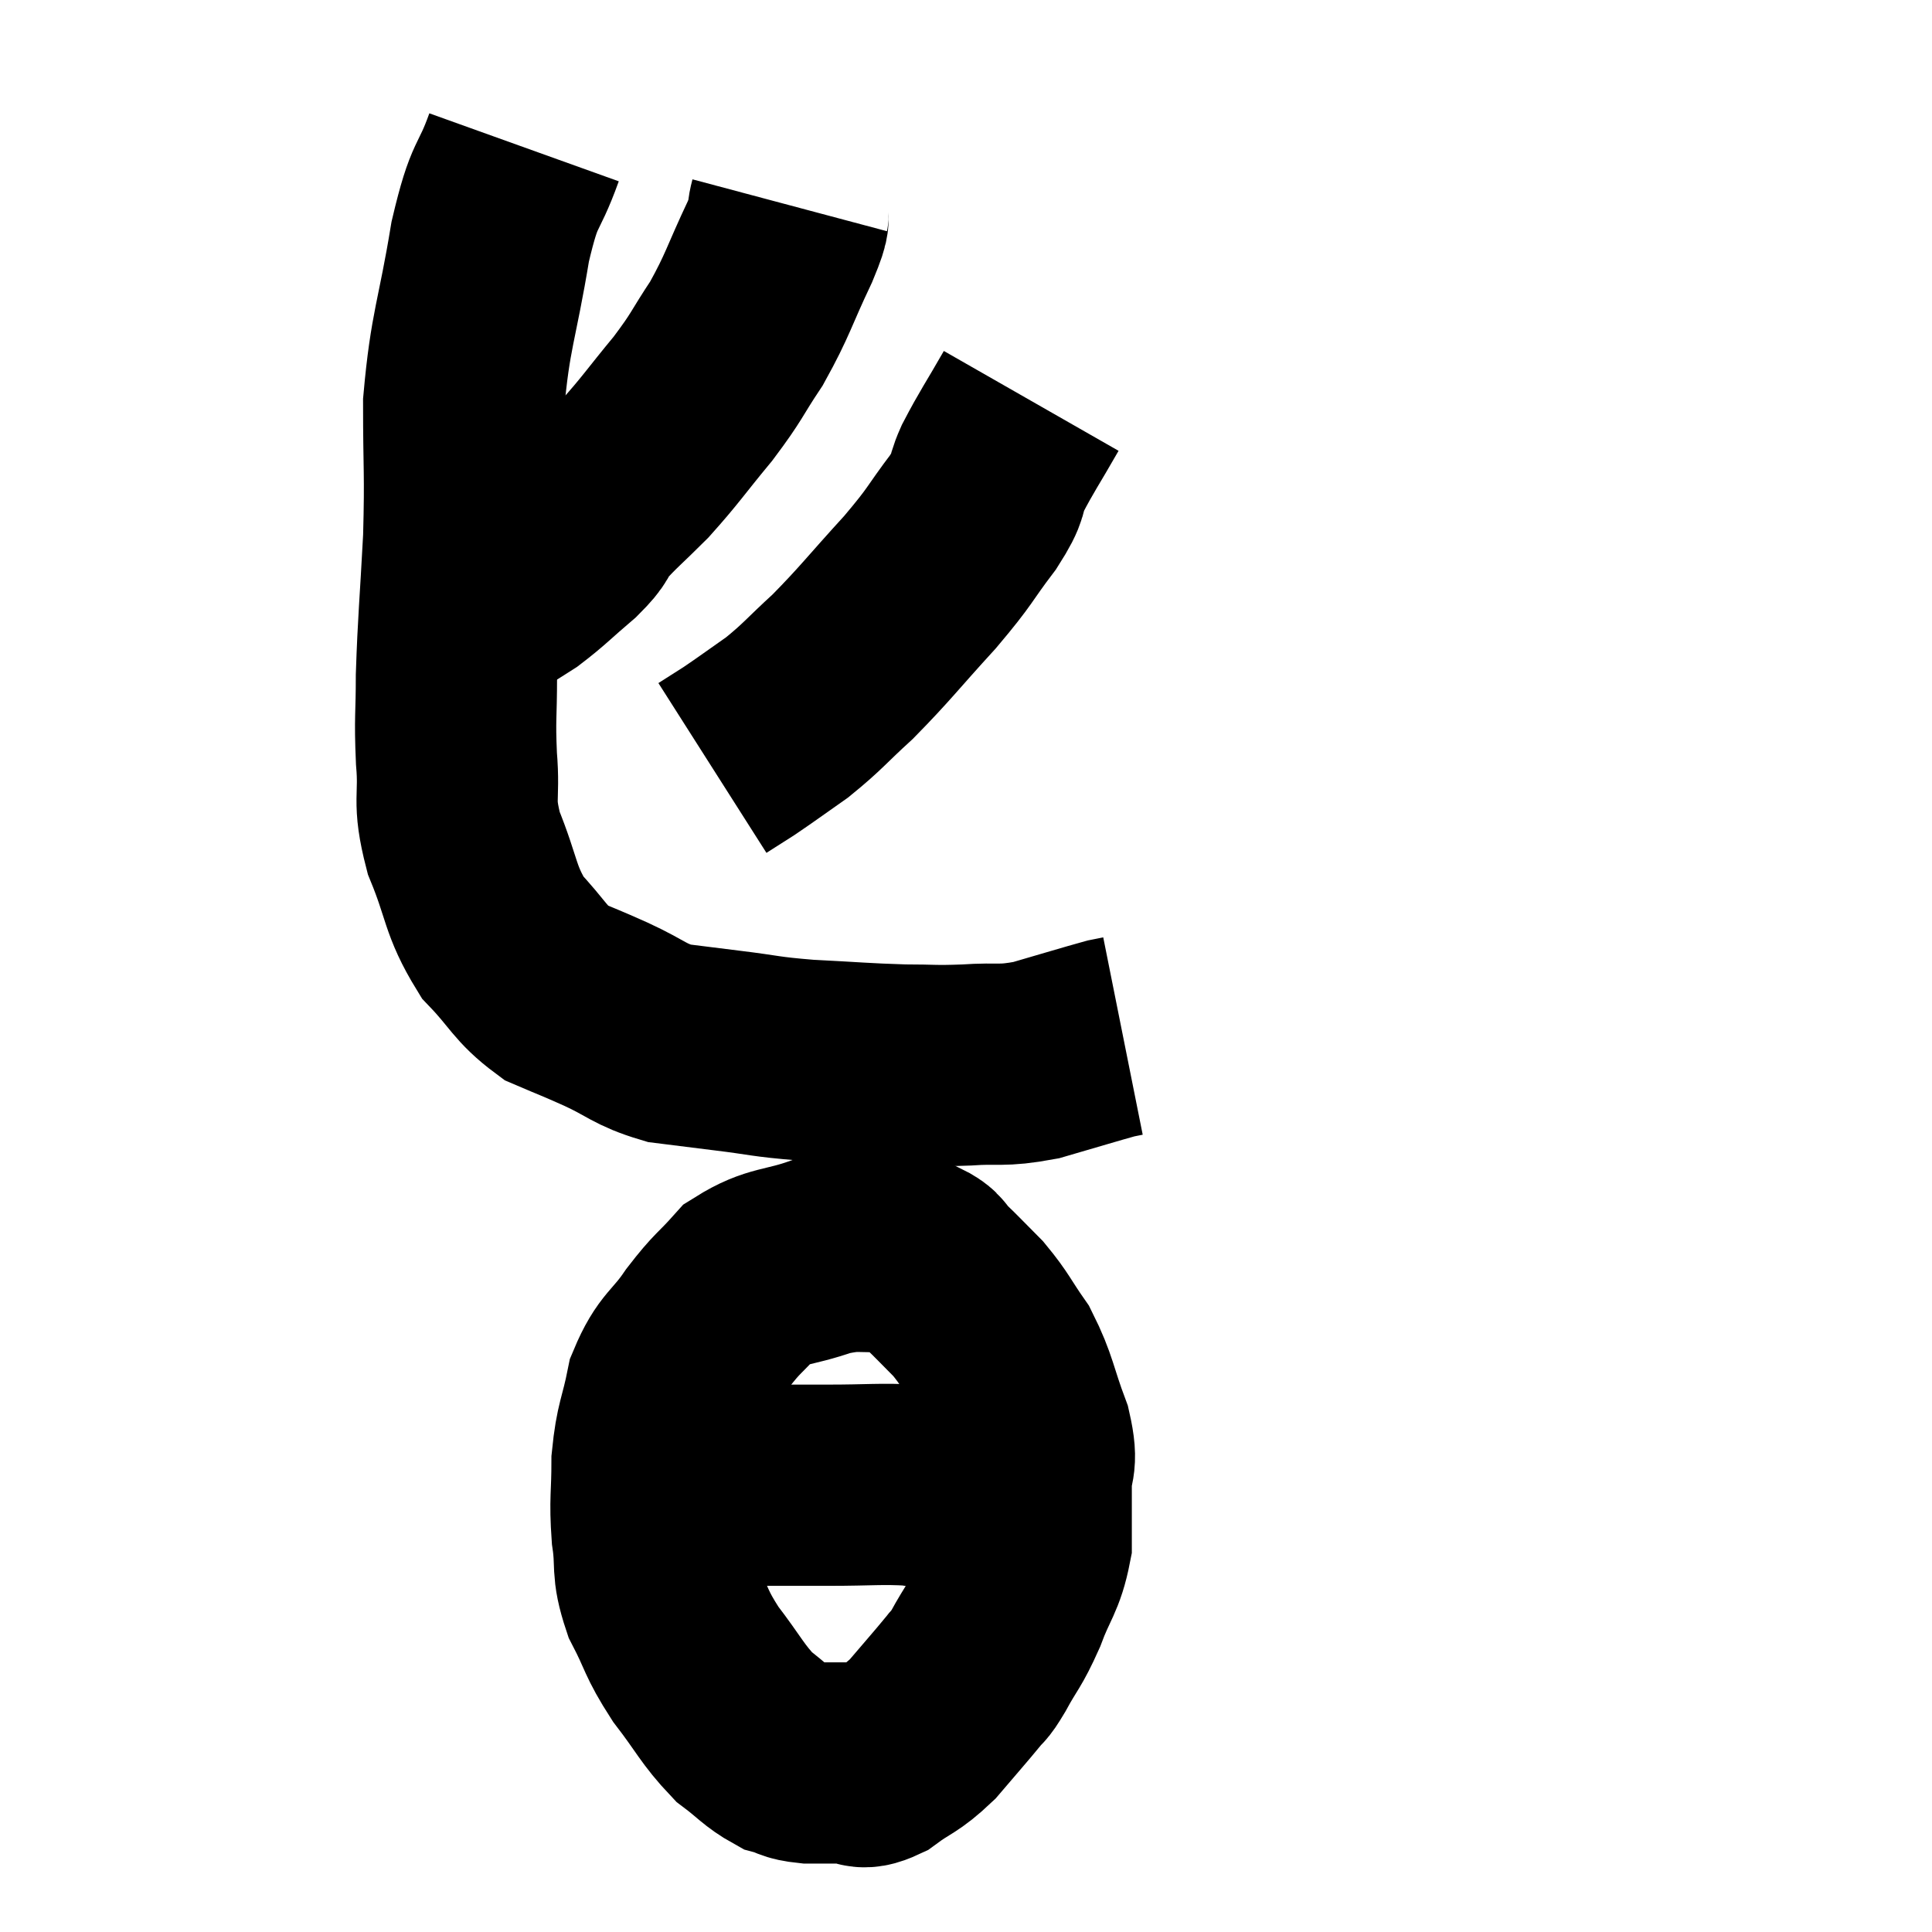<svg width="48" height="48" viewBox="0 0 48 48" xmlns="http://www.w3.org/2000/svg"><path d="M 13.02 3.66 C 12.6 4.83, 12.555 4.41, 12.18 6 C 11.85 8.01, 11.685 8.175, 11.52 10.02 C 11.52 11.7, 11.565 11.685, 11.52 13.38 C 11.43 15.09, 11.385 15.435, 11.34 16.8 C 11.34 17.82, 11.295 17.805, 11.34 18.84 C 11.43 19.89, 11.235 19.83, 11.52 20.94 C 12 22.11, 11.91 22.35, 12.48 23.28 C 13.14 23.97, 13.155 24.18, 13.8 24.66 C 14.43 24.93, 14.355 24.885, 15.06 25.2 C 15.84 25.56, 15.87 25.695, 16.62 25.92 C 17.34 26.01, 17.205 25.995, 18.06 26.1 C 19.05 26.22, 18.945 26.25, 20.04 26.34 C 21.24 26.4, 21.45 26.43, 22.44 26.46 C 23.22 26.46, 23.175 26.49, 24 26.46 C 24.87 26.4, 24.84 26.505, 25.74 26.34 C 26.67 26.07, 27.06 25.95, 27.6 25.8 C 27.75 25.77, 27.825 25.755, 27.9 25.74 C 27.9 25.74, 27.9 25.74, 27.9 25.74 L 27.9 25.74" fill="none" stroke="black" stroke-width="5"></path><path d="M 19.62 5.1 C 19.5 5.55, 19.71 5.205, 19.38 6 C 18.84 7.14, 18.84 7.305, 18.3 8.28 C 17.76 9.09, 17.85 9.06, 17.22 9.9 C 16.5 10.77, 16.425 10.92, 15.78 11.64 C 15.21 12.21, 15.06 12.315, 14.64 12.78 C 14.37 13.14, 14.535 13.065, 14.1 13.5 C 13.5 14.01, 13.41 14.13, 12.9 14.52 C 12.48 14.79, 12.315 14.88, 12.06 15.06 C 11.97 15.15, 11.925 15.195, 11.88 15.24 C 11.88 15.24, 11.88 15.24, 11.88 15.24 C 11.88 15.24, 11.88 15.24, 11.88 15.24 L 11.88 15.24" fill="none" stroke="black" stroke-width="5"></path><path d="M 25.62 9.96 C 25.14 10.8, 25.02 10.95, 24.66 11.64 C 24.42 12.18, 24.63 12.015, 24.18 12.72 C 23.52 13.59, 23.67 13.5, 22.86 14.46 C 21.9 15.51, 21.765 15.72, 20.94 16.56 C 20.25 17.19, 20.205 17.295, 19.56 17.82 C 18.96 18.24, 18.825 18.345, 18.36 18.66 C 18.03 18.87, 17.865 18.975, 17.7 19.08 C 17.7 19.08, 17.7 19.08, 17.7 19.08 L 17.7 19.08" fill="none" stroke="black" stroke-width="5"></path><path d="M 22.2 31.08 C 21.33 31.14, 21.36 31.005, 20.46 31.2 C 19.53 31.53, 19.32 31.41, 18.6 31.86 C 18.09 32.43, 18.09 32.34, 17.58 33 C 17.07 33.75, 16.905 33.675, 16.56 34.5 C 16.38 35.4, 16.29 35.4, 16.2 36.3 C 16.2 37.2, 16.14 37.245, 16.2 38.1 C 16.32 38.91, 16.17 38.91, 16.44 39.72 C 16.86 40.53, 16.77 40.545, 17.28 41.34 C 17.88 42.12, 17.94 42.33, 18.48 42.9 C 18.96 43.26, 19.035 43.395, 19.44 43.62 C 19.77 43.71, 19.68 43.755, 20.1 43.8 C 20.61 43.8, 20.7 43.8, 21.12 43.8 C 21.45 43.8, 21.33 44.01, 21.78 43.8 C 22.35 43.38, 22.38 43.47, 22.92 42.96 C 23.43 42.36, 23.595 42.18, 23.94 41.76 C 24.12 41.52, 24.03 41.73, 24.3 41.28 C 24.66 40.62, 24.69 40.695, 25.02 39.96 C 25.32 39.15, 25.47 39.105, 25.62 38.34 C 25.62 37.62, 25.62 37.575, 25.62 36.9 C 25.62 36.27, 25.8 36.435, 25.62 35.64 C 25.26 34.68, 25.29 34.5, 24.9 33.72 C 24.48 33.12, 24.48 33.03, 24.06 32.52 C 23.64 32.1, 23.55 31.995, 23.22 31.68 C 22.98 31.47, 23.145 31.455, 22.74 31.26 C 22.17 31.08, 22.08 30.99, 21.6 30.9 C 21.21 30.9, 21.015 30.9, 20.82 30.9 L 20.82 30.9" fill="none" stroke="black" stroke-width="5"></path><path d="M 16.68 36.9 C 16.98 36.9, 16.77 36.9, 17.28 36.9 C 18 36.9, 17.895 36.9, 18.72 36.9 C 19.65 36.9, 19.59 36.9, 20.58 36.9 C 21.63 36.9, 21.885 36.855, 22.68 36.9 C 23.22 36.99, 23.265 36.99, 23.76 37.08 C 24.21 37.17, 24.195 37.215, 24.66 37.26 C 25.14 37.26, 25.185 37.26, 25.62 37.26 C 26.01 37.26, 26.175 37.26, 26.4 37.26 L 26.52 37.26" fill="none" stroke="black" stroke-width="5"></path></svg>